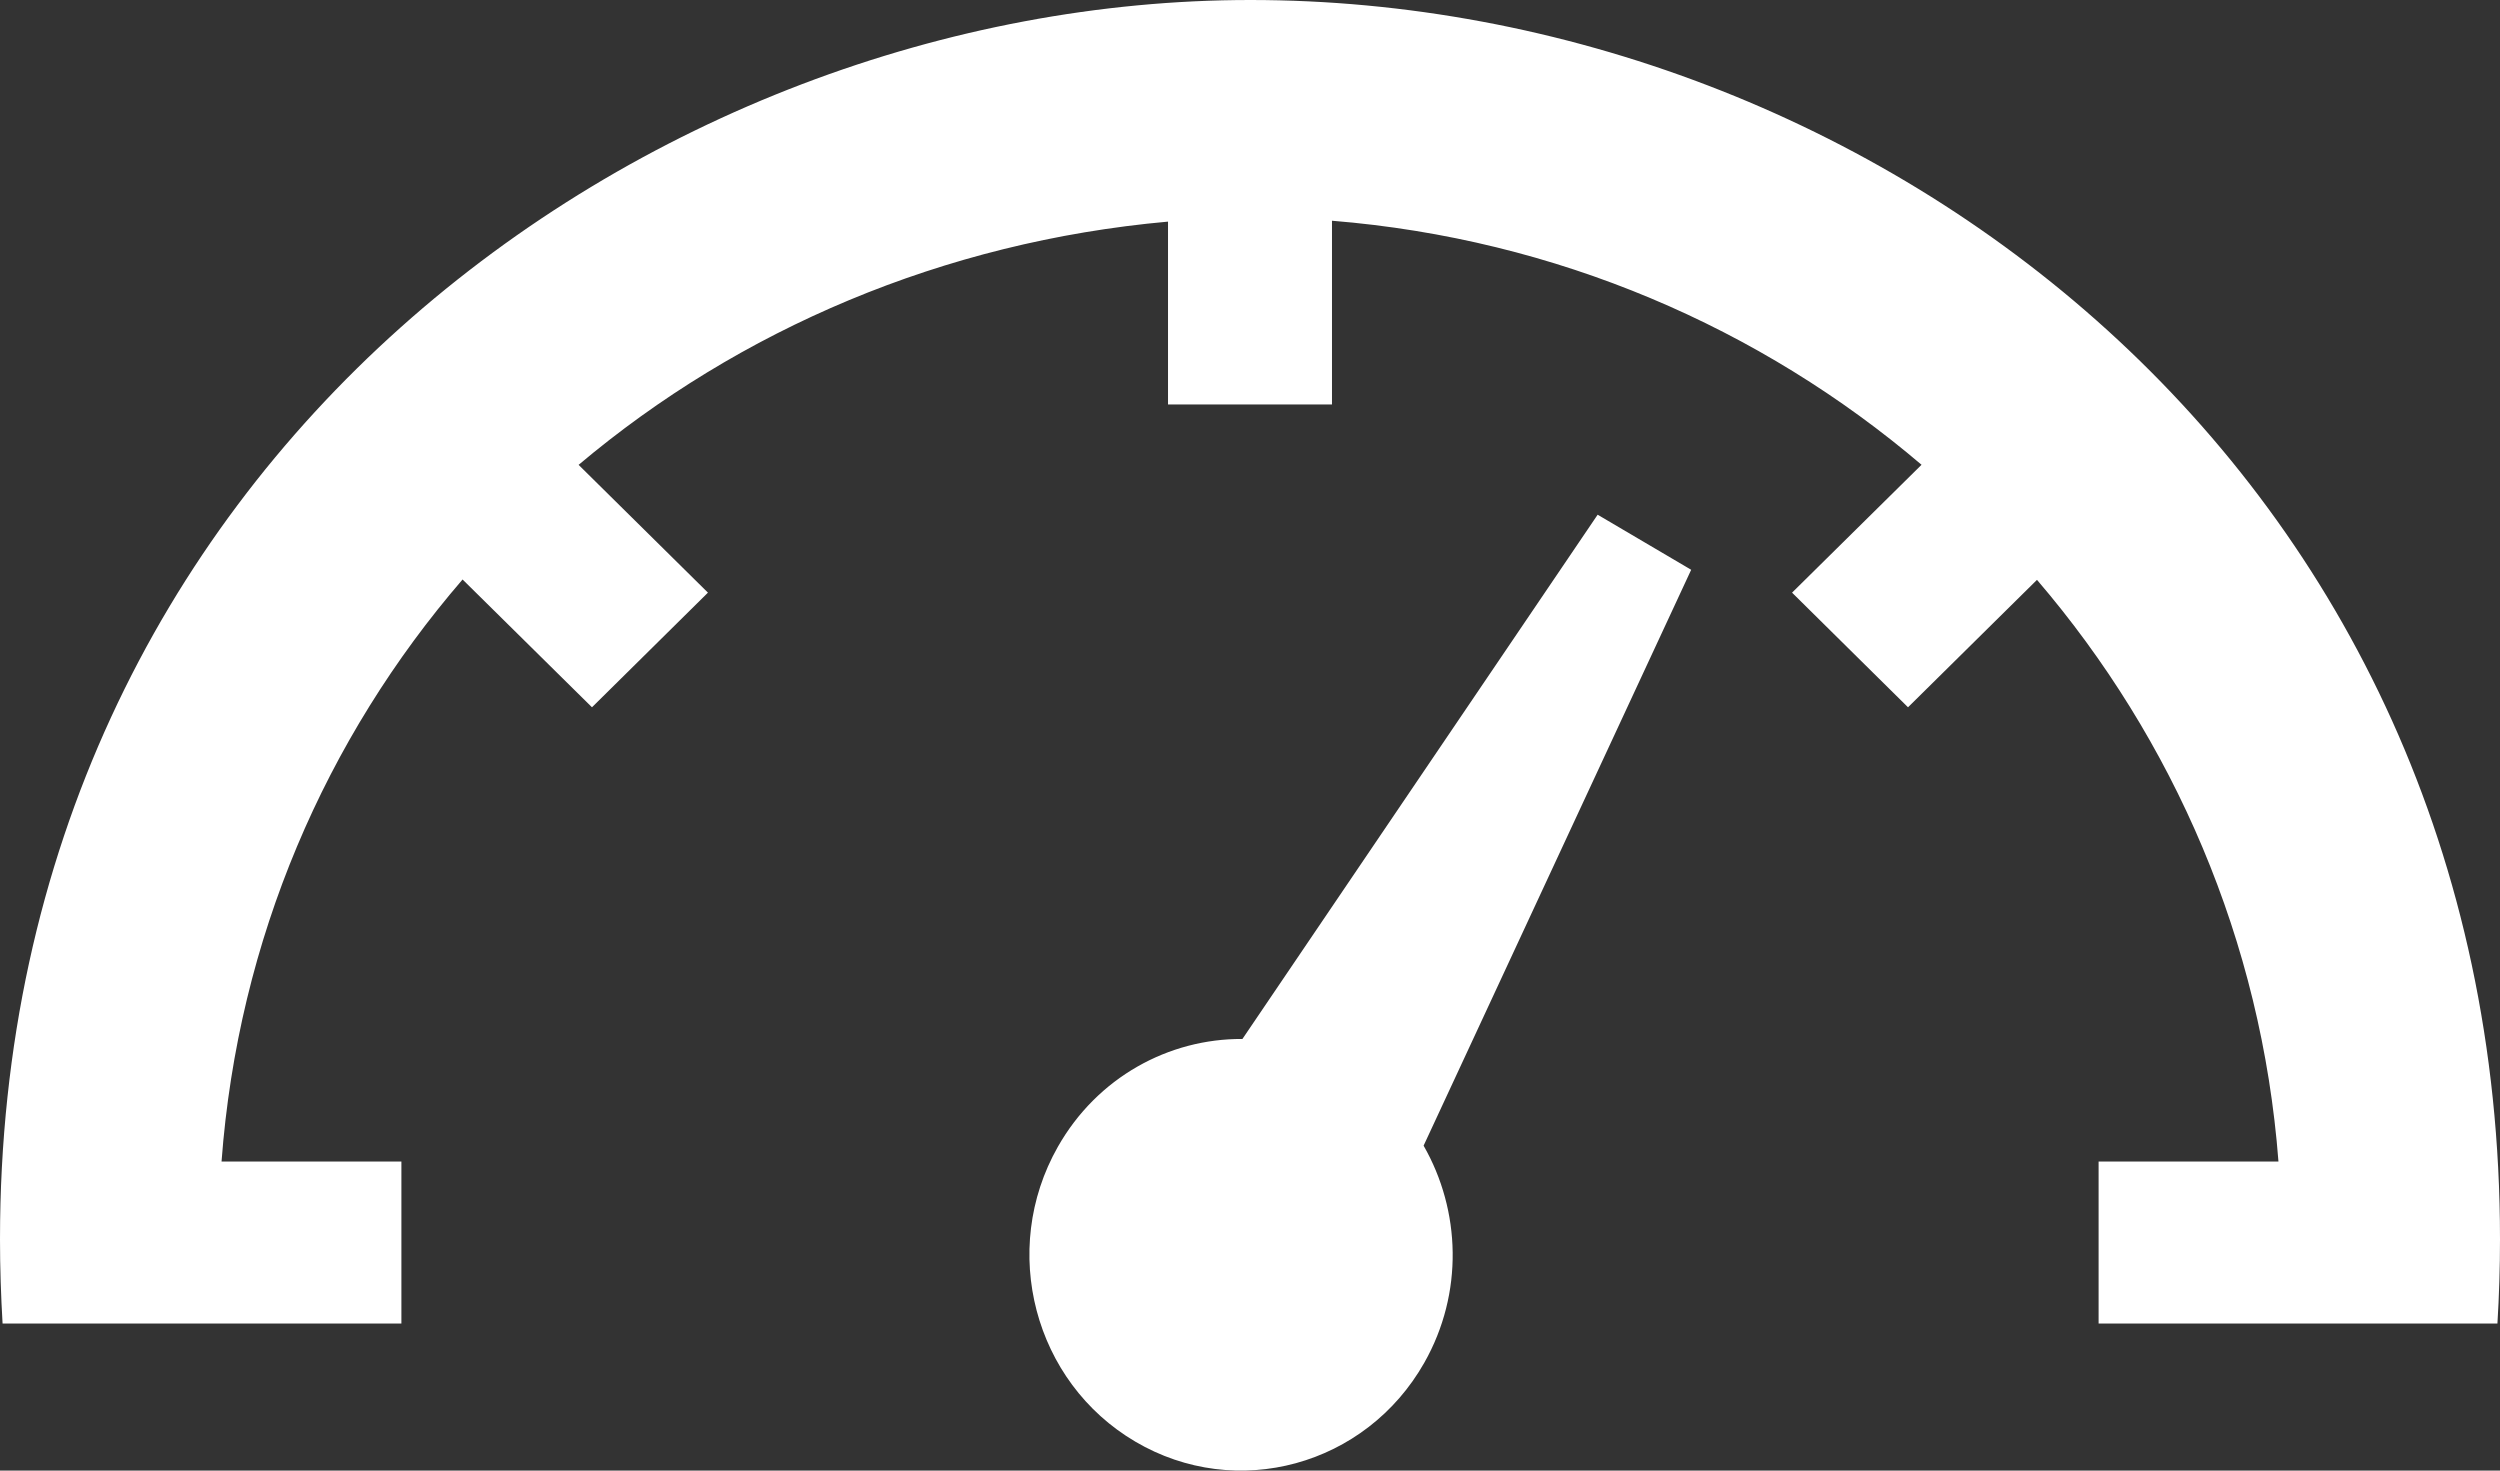 <?xml version="1.0" encoding="UTF-8" standalone="no"?>
<svg width="34px" height="20px" viewBox="0 0 34 20" version="1.1" xmlns="http://www.w3.org/2000/svg" xmlns:xlink="http://www.w3.org/1999/xlink">
    <rect x="0" y="0" width="34" height="20" fill="#333333" stroke="none"/>
    <!-- Generator: Sketch 41.2 (35397) - http://www.bohemiancoding.com/sketch -->
    <title>Fill 1</title>
    <desc>Created with Sketch.</desc>
    <defs></defs>
    <g id="Desktop-Version-1" stroke="none" stroke-width="1" fill="none" fill-rule="evenodd">
        <g id="Dashboard---Version-1---Wide---Co-Brand-3" transform="translate(-34, -133)" fill="#FFFFFF">
            <g id="Left-Nav-Active-Link" transform="translate(0, 133)">
                <path d="M34.035,18 L39.459,18 L39.459,15.797 L37.013,15.797 C37.239,12.766 38.433,10.036 40.291,7.881 L42.051,9.619 L43.628,8.06 L41.869,6.322 C44.053,4.483 46.825,3.289 49.885,3.014 L49.885,5.501 L52.115,5.501 L52.115,3.002 C55.168,3.249 57.945,4.458 60.133,6.321 L58.372,8.06 L59.949,9.619 L61.703,7.886 C63.561,10.055 64.757,12.793 64.987,15.797 L62.541,15.797 L62.541,18 L67.965,18 C67.988,17.621 68,17.24 68,16.856 C68,6.368 59.439,0 51.004,0 C42.848,0 34,6.269 34,16.856 C34,17.24 34.013,17.621 34.035,18 Z M50.897,14.13 L55.728,7 L57,7.749 L53.361,15.581 C53.866,16.462 53.907,17.586 53.371,18.532 C52.576,19.936 50.816,20.417 49.44,19.606 C48.063,18.796 47.591,17.001 48.386,15.598 C48.922,14.651 49.896,14.124 50.897,14.13" id="Fill-1"></path>
            </g>
        </g>
    </g>
</svg>